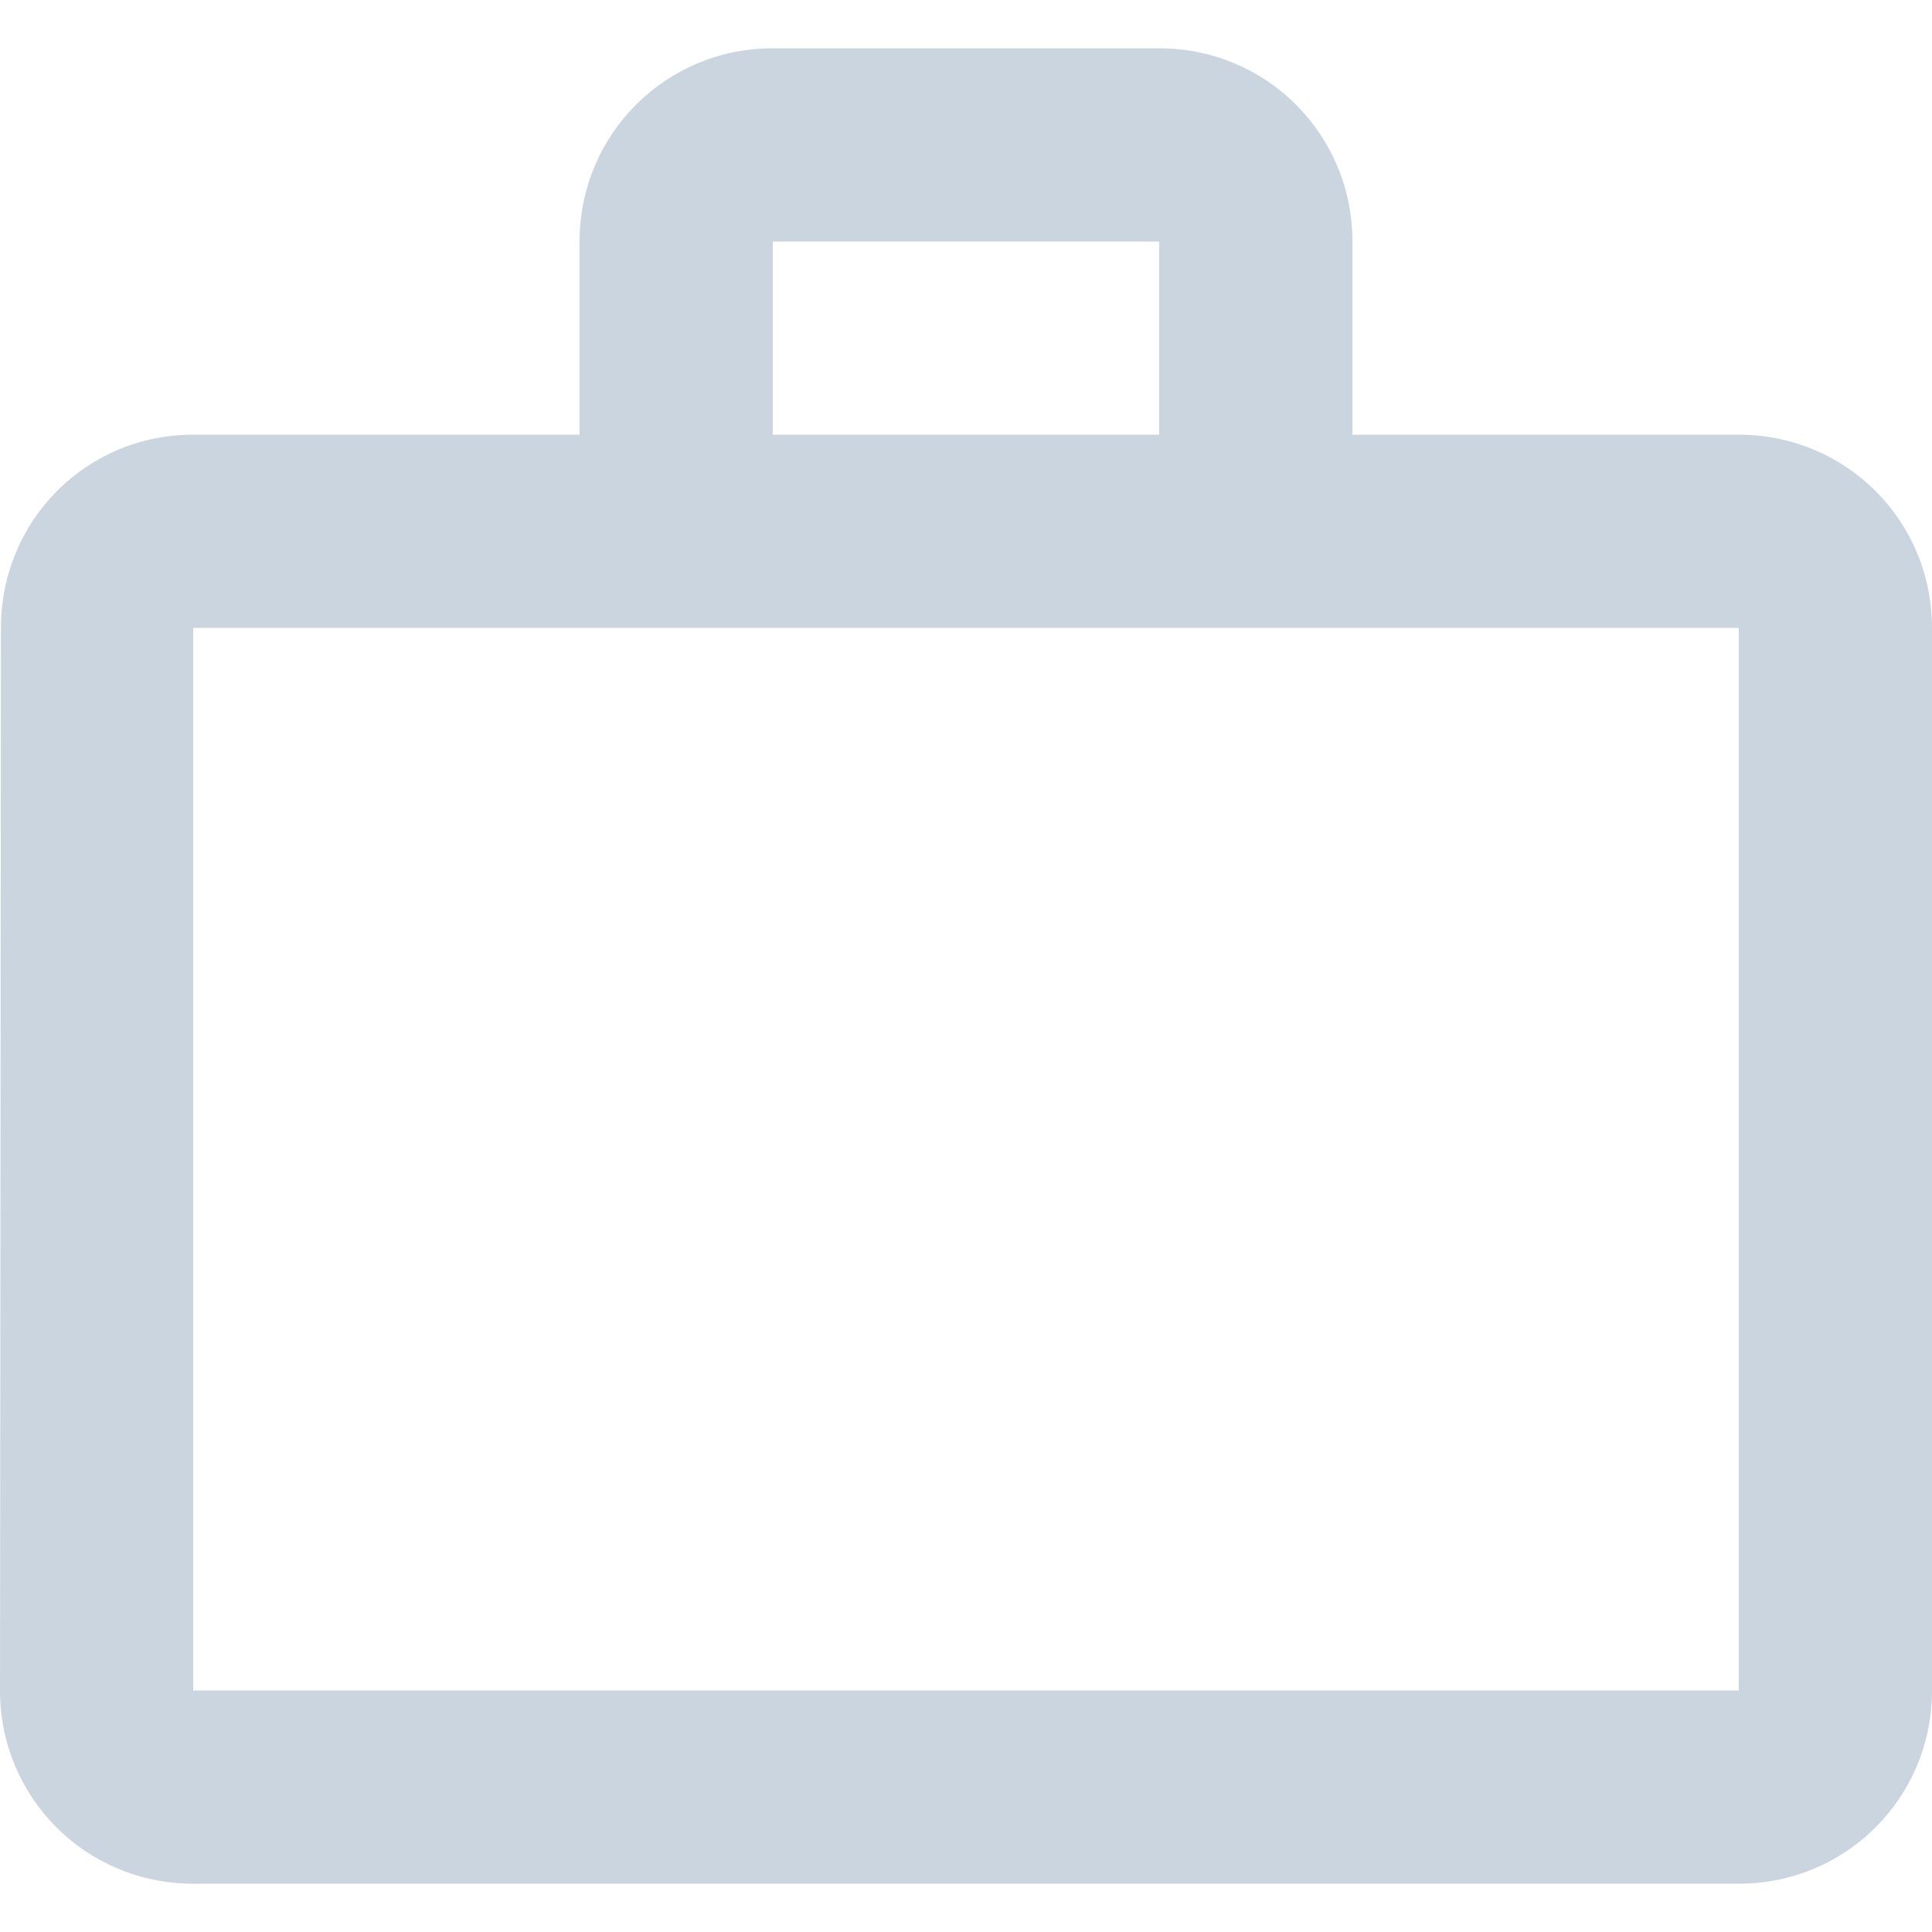 <svg width="20" height="20" viewBox="0 0 20 20" fill="none" xmlns="http://www.w3.org/2000/svg">
<path d="M12 4.5V2.5H8V4.5H12ZM2 6.5V17.5H18V6.5H2ZM18 4.5C19.11 4.5 20 5.39 20 6.5V17.5C20 18.61 19.11 19.5 18 19.5H2C0.89 19.5 0 18.61 0 17.5L0.01 6.5C0.01 5.39 0.89 4.5 2 4.5H6V2.5C6 1.39 6.89 0.5 8 0.5H12C13.11 0.5 14 1.39 14 2.5V4.5H18Z" fill="#CBD5E0"/>
</svg>
